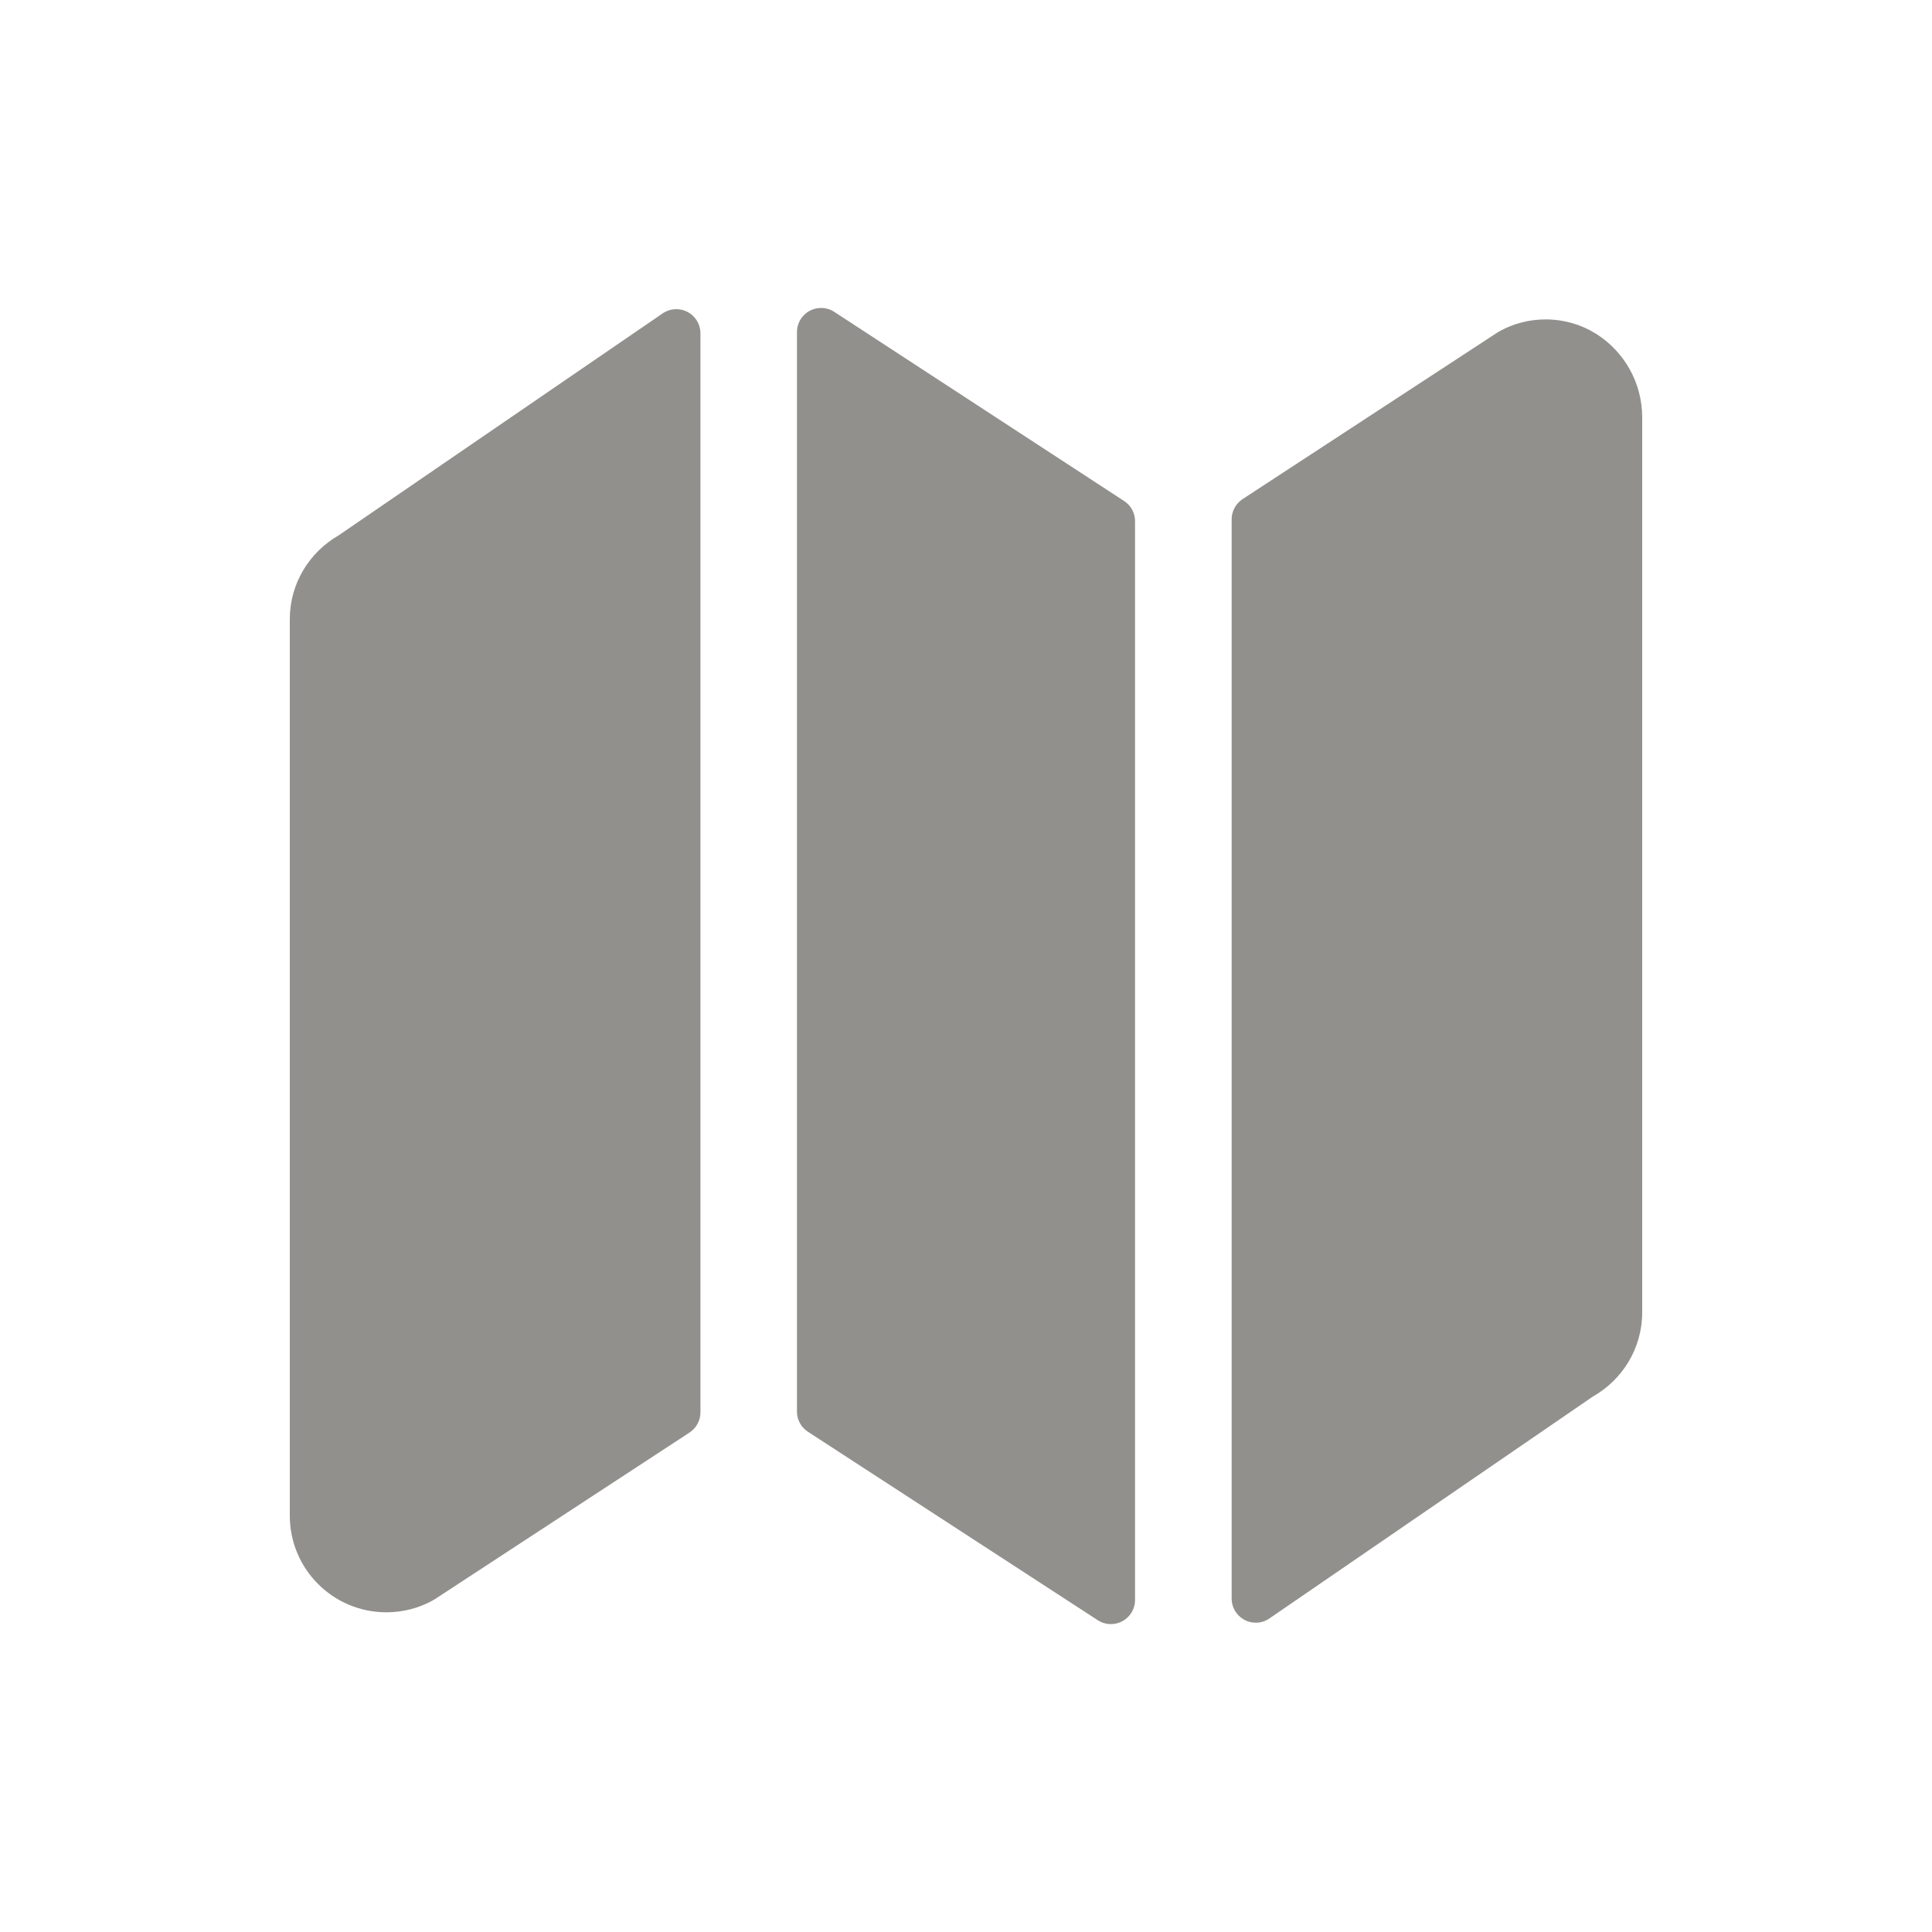 <!-- Generated by IcoMoon.io -->
<svg version="1.1" xmlns="http://www.w3.org/2000/svg" width="40" height="40" viewBox="0 0 40 40">
<title>io-map</title>
<path fill="#91908d" d="M7.011 11.084c-0.608 0.351-1.011 0.997-1.011 1.738 0 0.002 0 0.004 0 0.006v-0 18.547c0 0.002 0 0.004 0 0.006 0 1.105 0.895 2 2 2 0.343 0 0.666-0.086 0.948-0.239l-0.011 0.005c0.027-0.014 0.053-0.029 0.079-0.046l5.259-3.441c0.137-0.091 0.227-0.244 0.227-0.419 0-0 0-0.001 0-0.001v0-22.338c0-0 0-0.001 0-0.001 0-0.276-0.224-0.5-0.5-0.5-0.105 0-0.203 0.033-0.284 0.088l0.002-0.001z"></path>
<path fill="#91908d" d="M17.273 6.457c-0.077-0.051-0.171-0.081-0.273-0.081-0.276 0-0.499 0.223-0.5 0.499v22.348c0 0 0 0.001 0 0.001 0 0.175 0.089 0.328 0.225 0.418l0.002 0.001 6 3.901c0.077 0.051 0.172 0.081 0.273 0.081 0.276 0 0.5-0.224 0.5-0.5v0-22.333c0-0 0-0.001 0-0.001 0-0.175-0.090-0.329-0.226-0.418l-0.002-0.001z"></path>
<path fill="#91908d" d="M33.033 6.904c-0.294-0.183-0.65-0.291-1.032-0.291-0.343 0-0.666 0.087-0.947 0.241l0.010-0.005c-0.031 0.016-0.056 0.031-0.081 0.048l0.003-0.002-5.259 3.438c-0.137 0.091-0.227 0.244-0.227 0.419 0 0 0 0.001 0 0.001v-0 22.341c0 0.001 0 0.001 0 0.002 0 0.276 0.224 0.5 0.5 0.5 0.106 0 0.203-0.033 0.284-0.089l-0.002 0.001 6.692-4.591c0.616-0.349 1.026-1 1.026-1.747 0-0.001 0-0.002 0-0.004v0-18.5c0-0.007 0-0.016 0-0.024 0-0.731-0.383-1.372-0.959-1.734l-0.009-0.005z"></path>
</svg>
